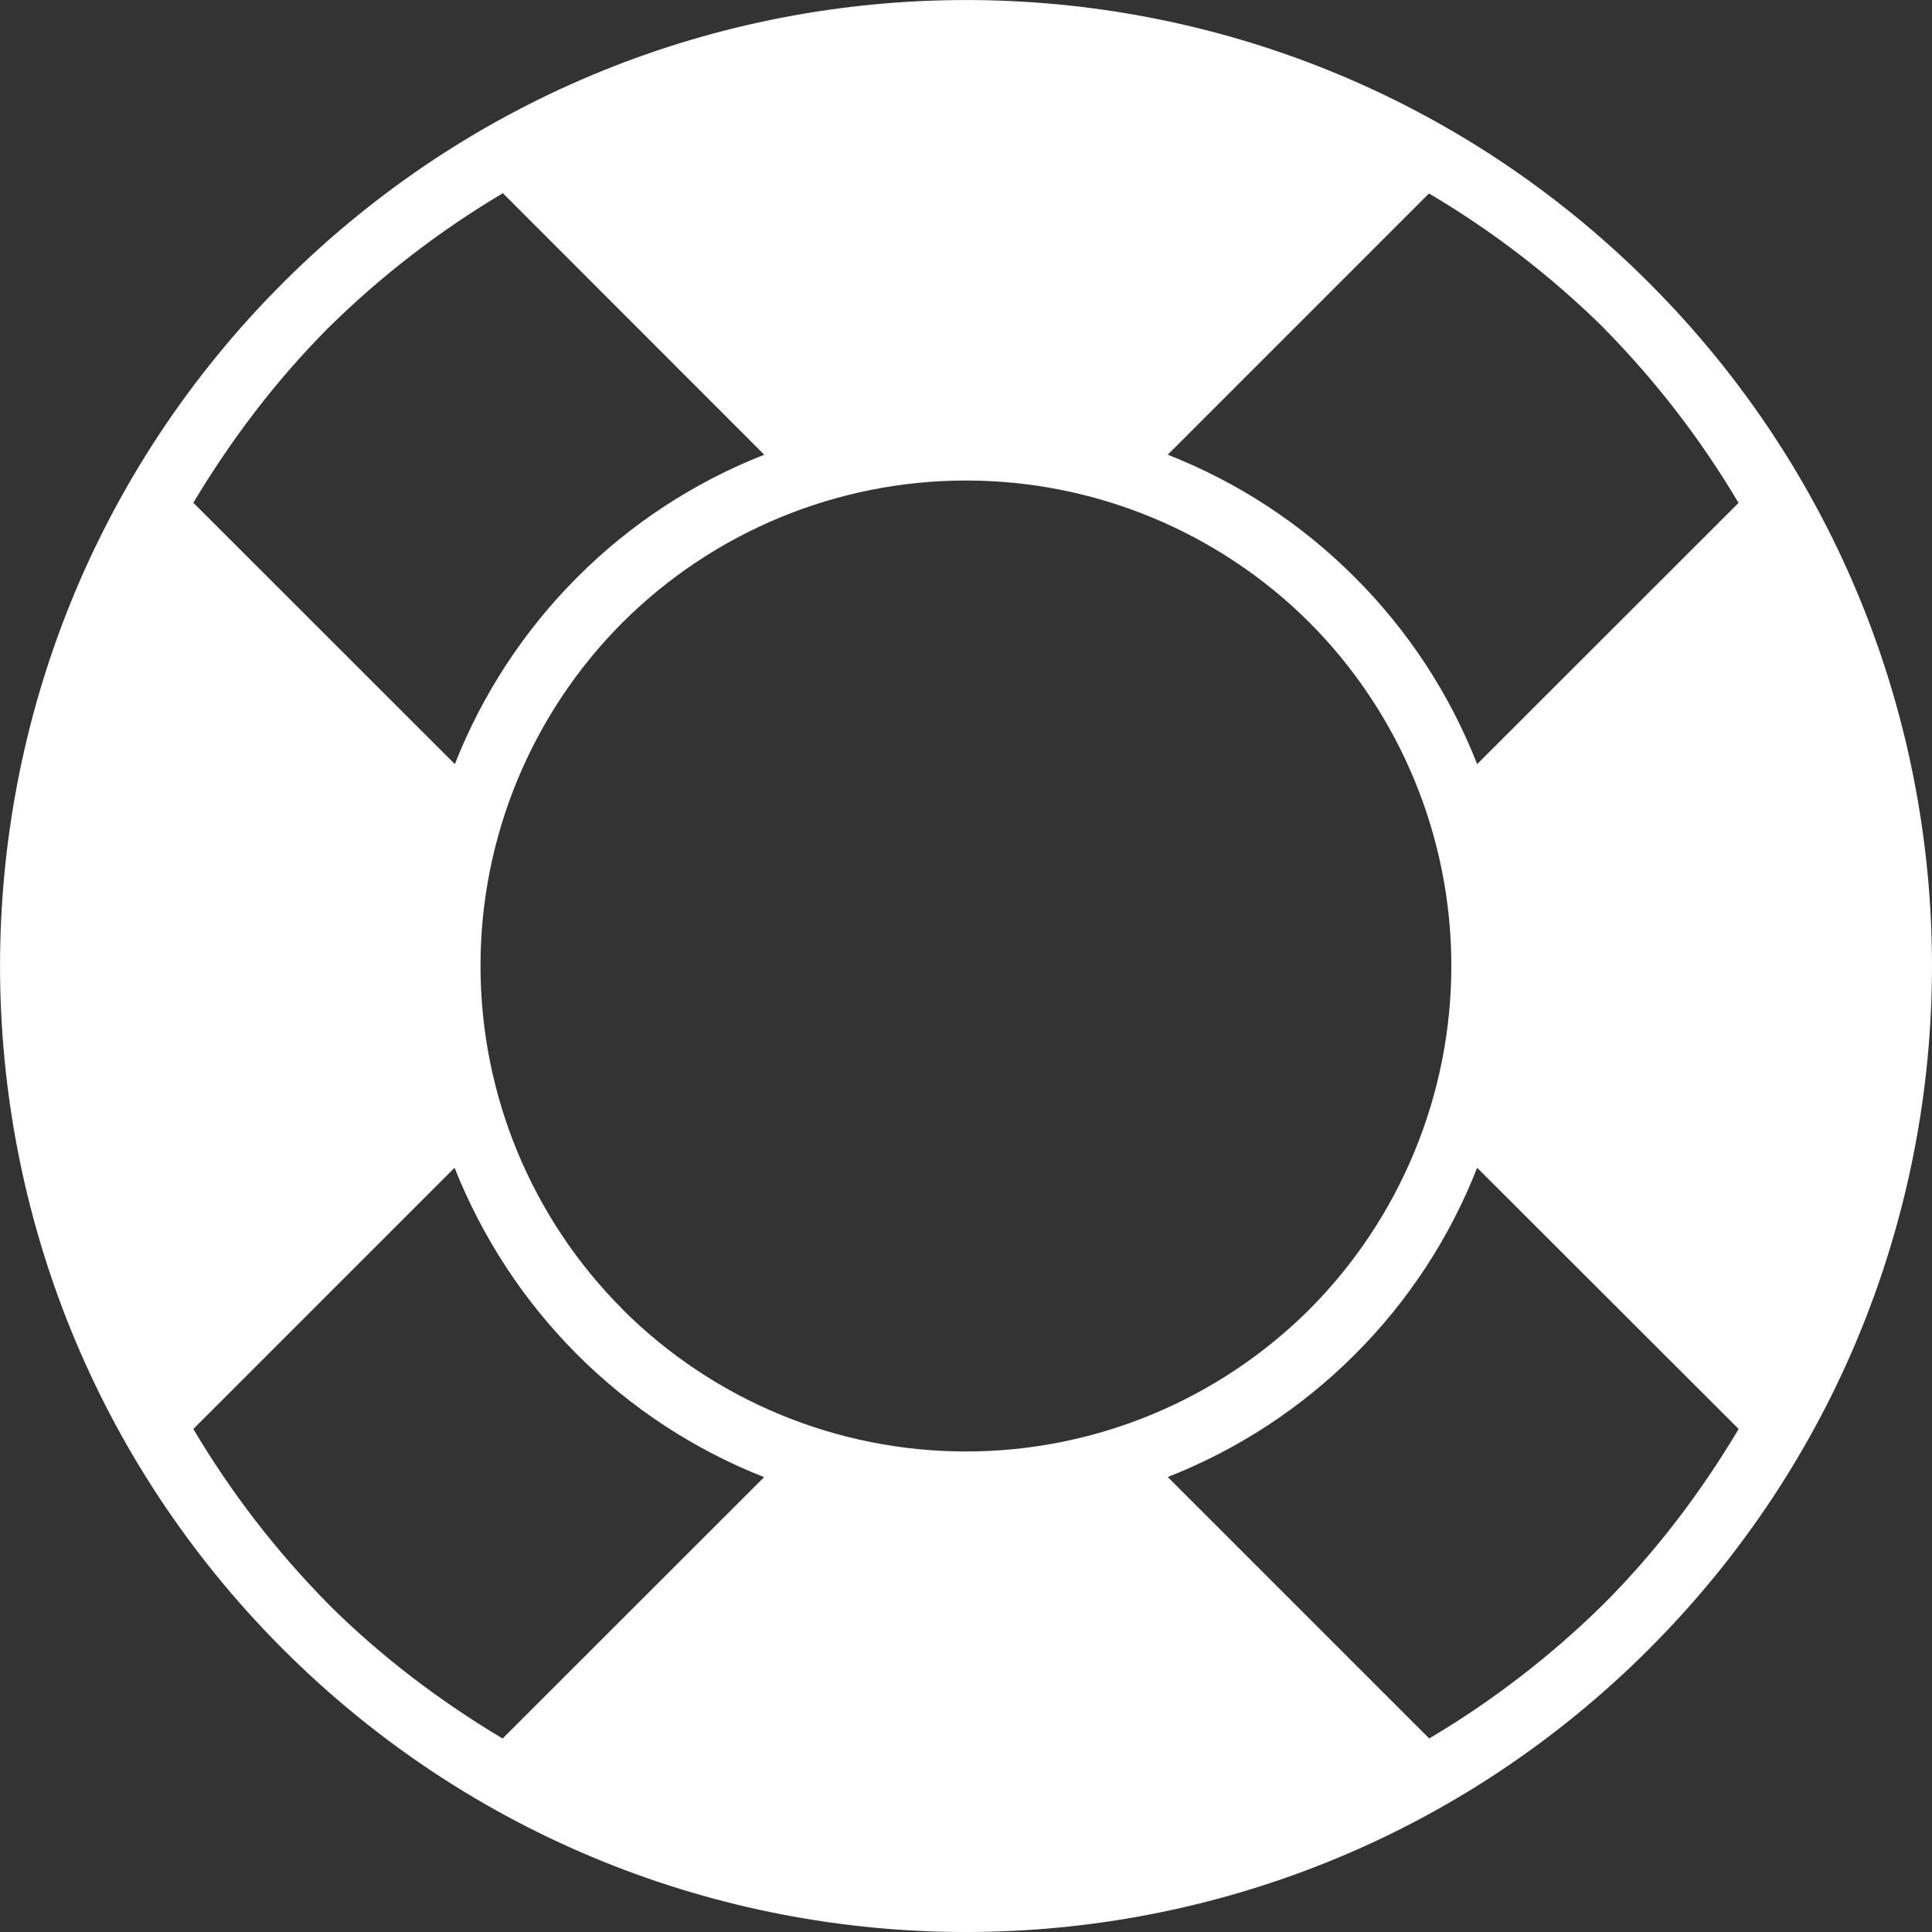 <svg width="14" height="14" viewBox="0 0 14 14" fill="none" xmlns="http://www.w3.org/2000/svg">
<rect x="0" y="0" width="14" height="14" fill="#333333" stroke="none"/>
<path d="M2.05 2.05C-0.683 4.783 -0.683 9.216 2.05 11.95C4.784 14.684 9.216 14.683 11.949 11.95C14.683 9.216 14.684 4.784 11.95 2.05C9.217 -0.683 4.785 -0.683 2.05 2.05V2.05ZM11.622 2.378C11.998 2.759 12.325 3.184 12.598 3.644L10.704 5.537C10.505 5.029 10.203 4.568 9.817 4.183C9.432 3.797 8.97 3.494 8.462 3.295L10.355 1.402C10.816 1.674 11.242 2.002 11.623 2.378H11.622ZM4.512 9.488C3.852 8.828 3.482 7.933 3.482 7C3.481 6.067 3.852 5.171 4.511 4.511C5.172 3.852 6.067 3.482 7 3.482C7.933 3.482 8.828 3.852 9.489 4.511C10.147 5.172 10.517 6.067 10.517 6.999C10.517 7.932 10.147 8.827 9.489 9.488C8.828 10.147 7.933 10.518 7 10.518C6.067 10.518 5.172 10.148 4.512 9.489L4.512 9.488ZM2.378 11.622C2.002 11.241 1.674 10.816 1.401 10.355L3.294 8.462C3.495 8.969 3.797 9.43 4.183 9.816C4.569 10.202 5.029 10.504 5.537 10.704L3.642 12.598C3.192 12.329 2.765 12.008 2.377 11.622L2.378 11.622ZM3.644 1.4L5.538 3.295C5.031 3.494 4.569 3.796 4.184 4.182C3.798 4.568 3.496 5.029 3.296 5.537L1.401 3.643C1.671 3.193 1.991 2.766 2.378 2.377C2.759 2.001 3.184 1.673 3.644 1.4H3.644ZM10.357 12.598L8.462 10.703C8.97 10.504 9.431 10.202 9.817 9.816C10.203 9.431 10.505 8.97 10.704 8.462L12.599 10.355C12.33 10.806 12.01 11.233 11.622 11.622C11.241 11.998 10.816 12.325 10.356 12.598L10.357 12.598Z" fill="white"/>
</svg>
